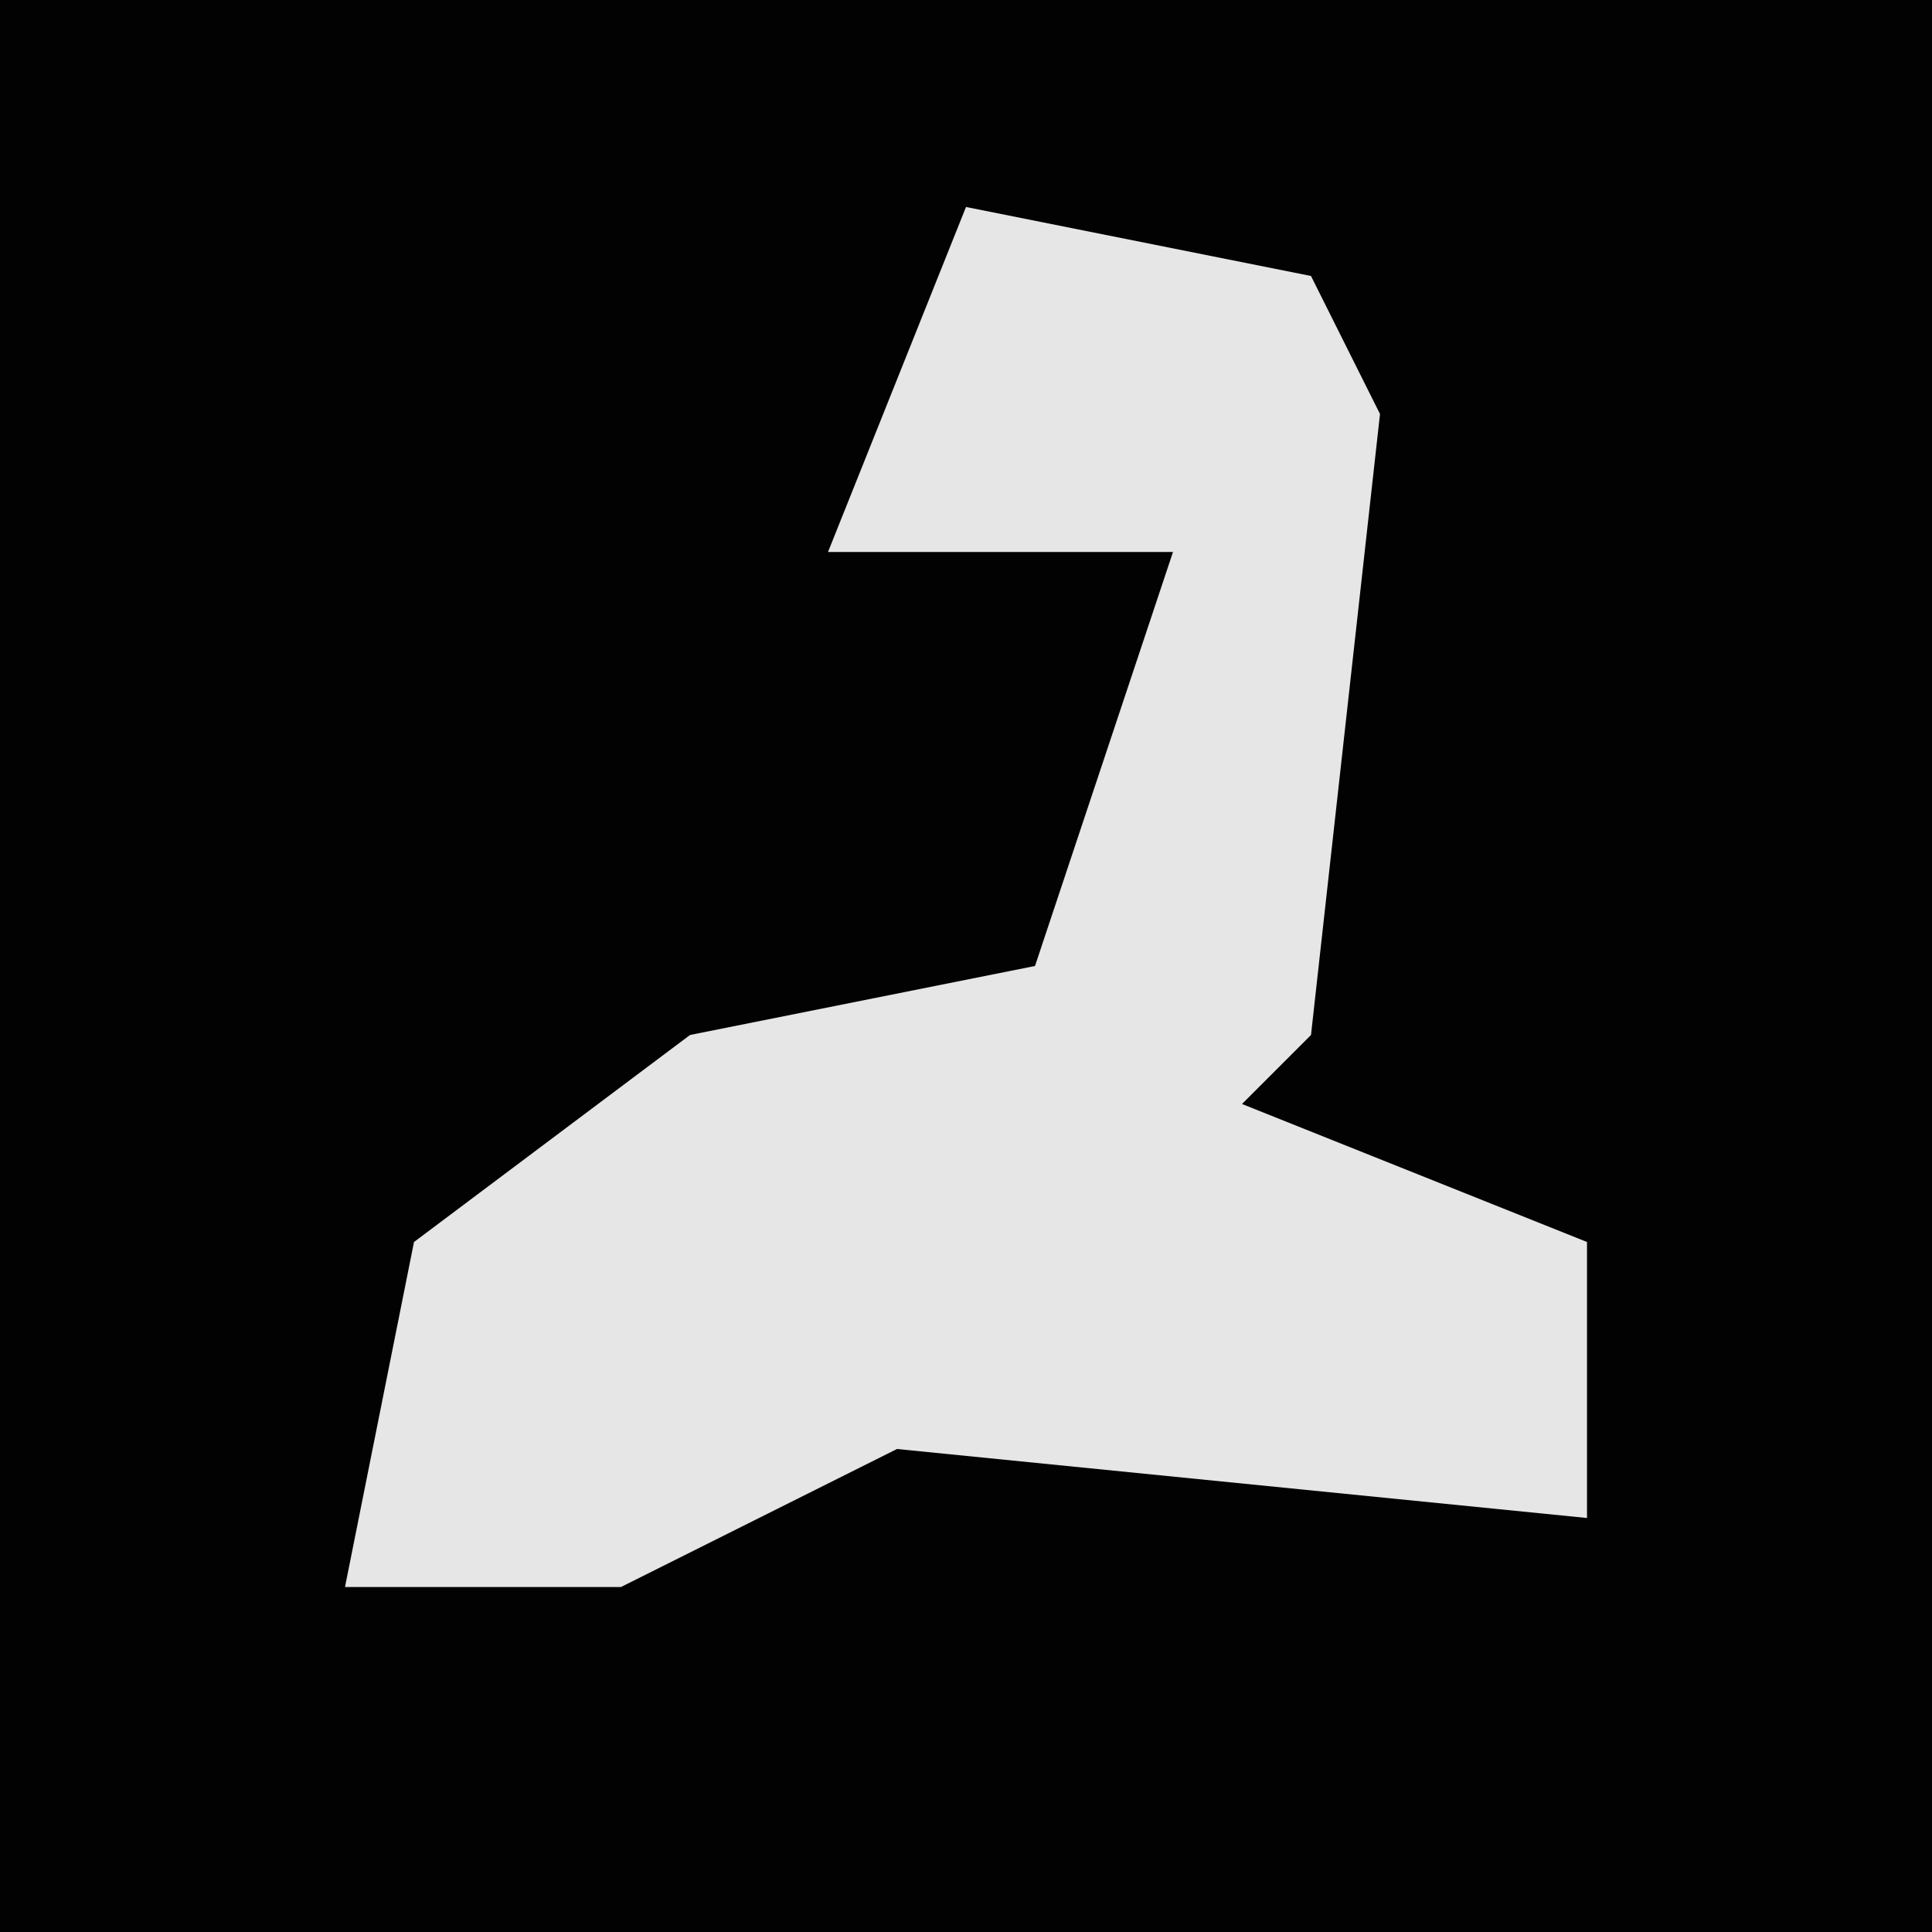 <?xml version="1.0" encoding="UTF-8"?>
<svg version="1.1" xmlns="http://www.w3.org/2000/svg" width="28" height="28">
<path d="M0,0 L28,0 L28,28 L0,28 Z " fill="#020202" transform="translate(0,0)"/>
<path d="M0,0 L5,1 L6,3 L5,12 L4,13 L9,15 L9,19 L-1,18 L-5,20 L-9,20 L-8,15 L-4,12 L1,11 L3,5 L-2,5 Z " fill="#E6E6E6" transform="translate(14,3)"/>
</svg>

